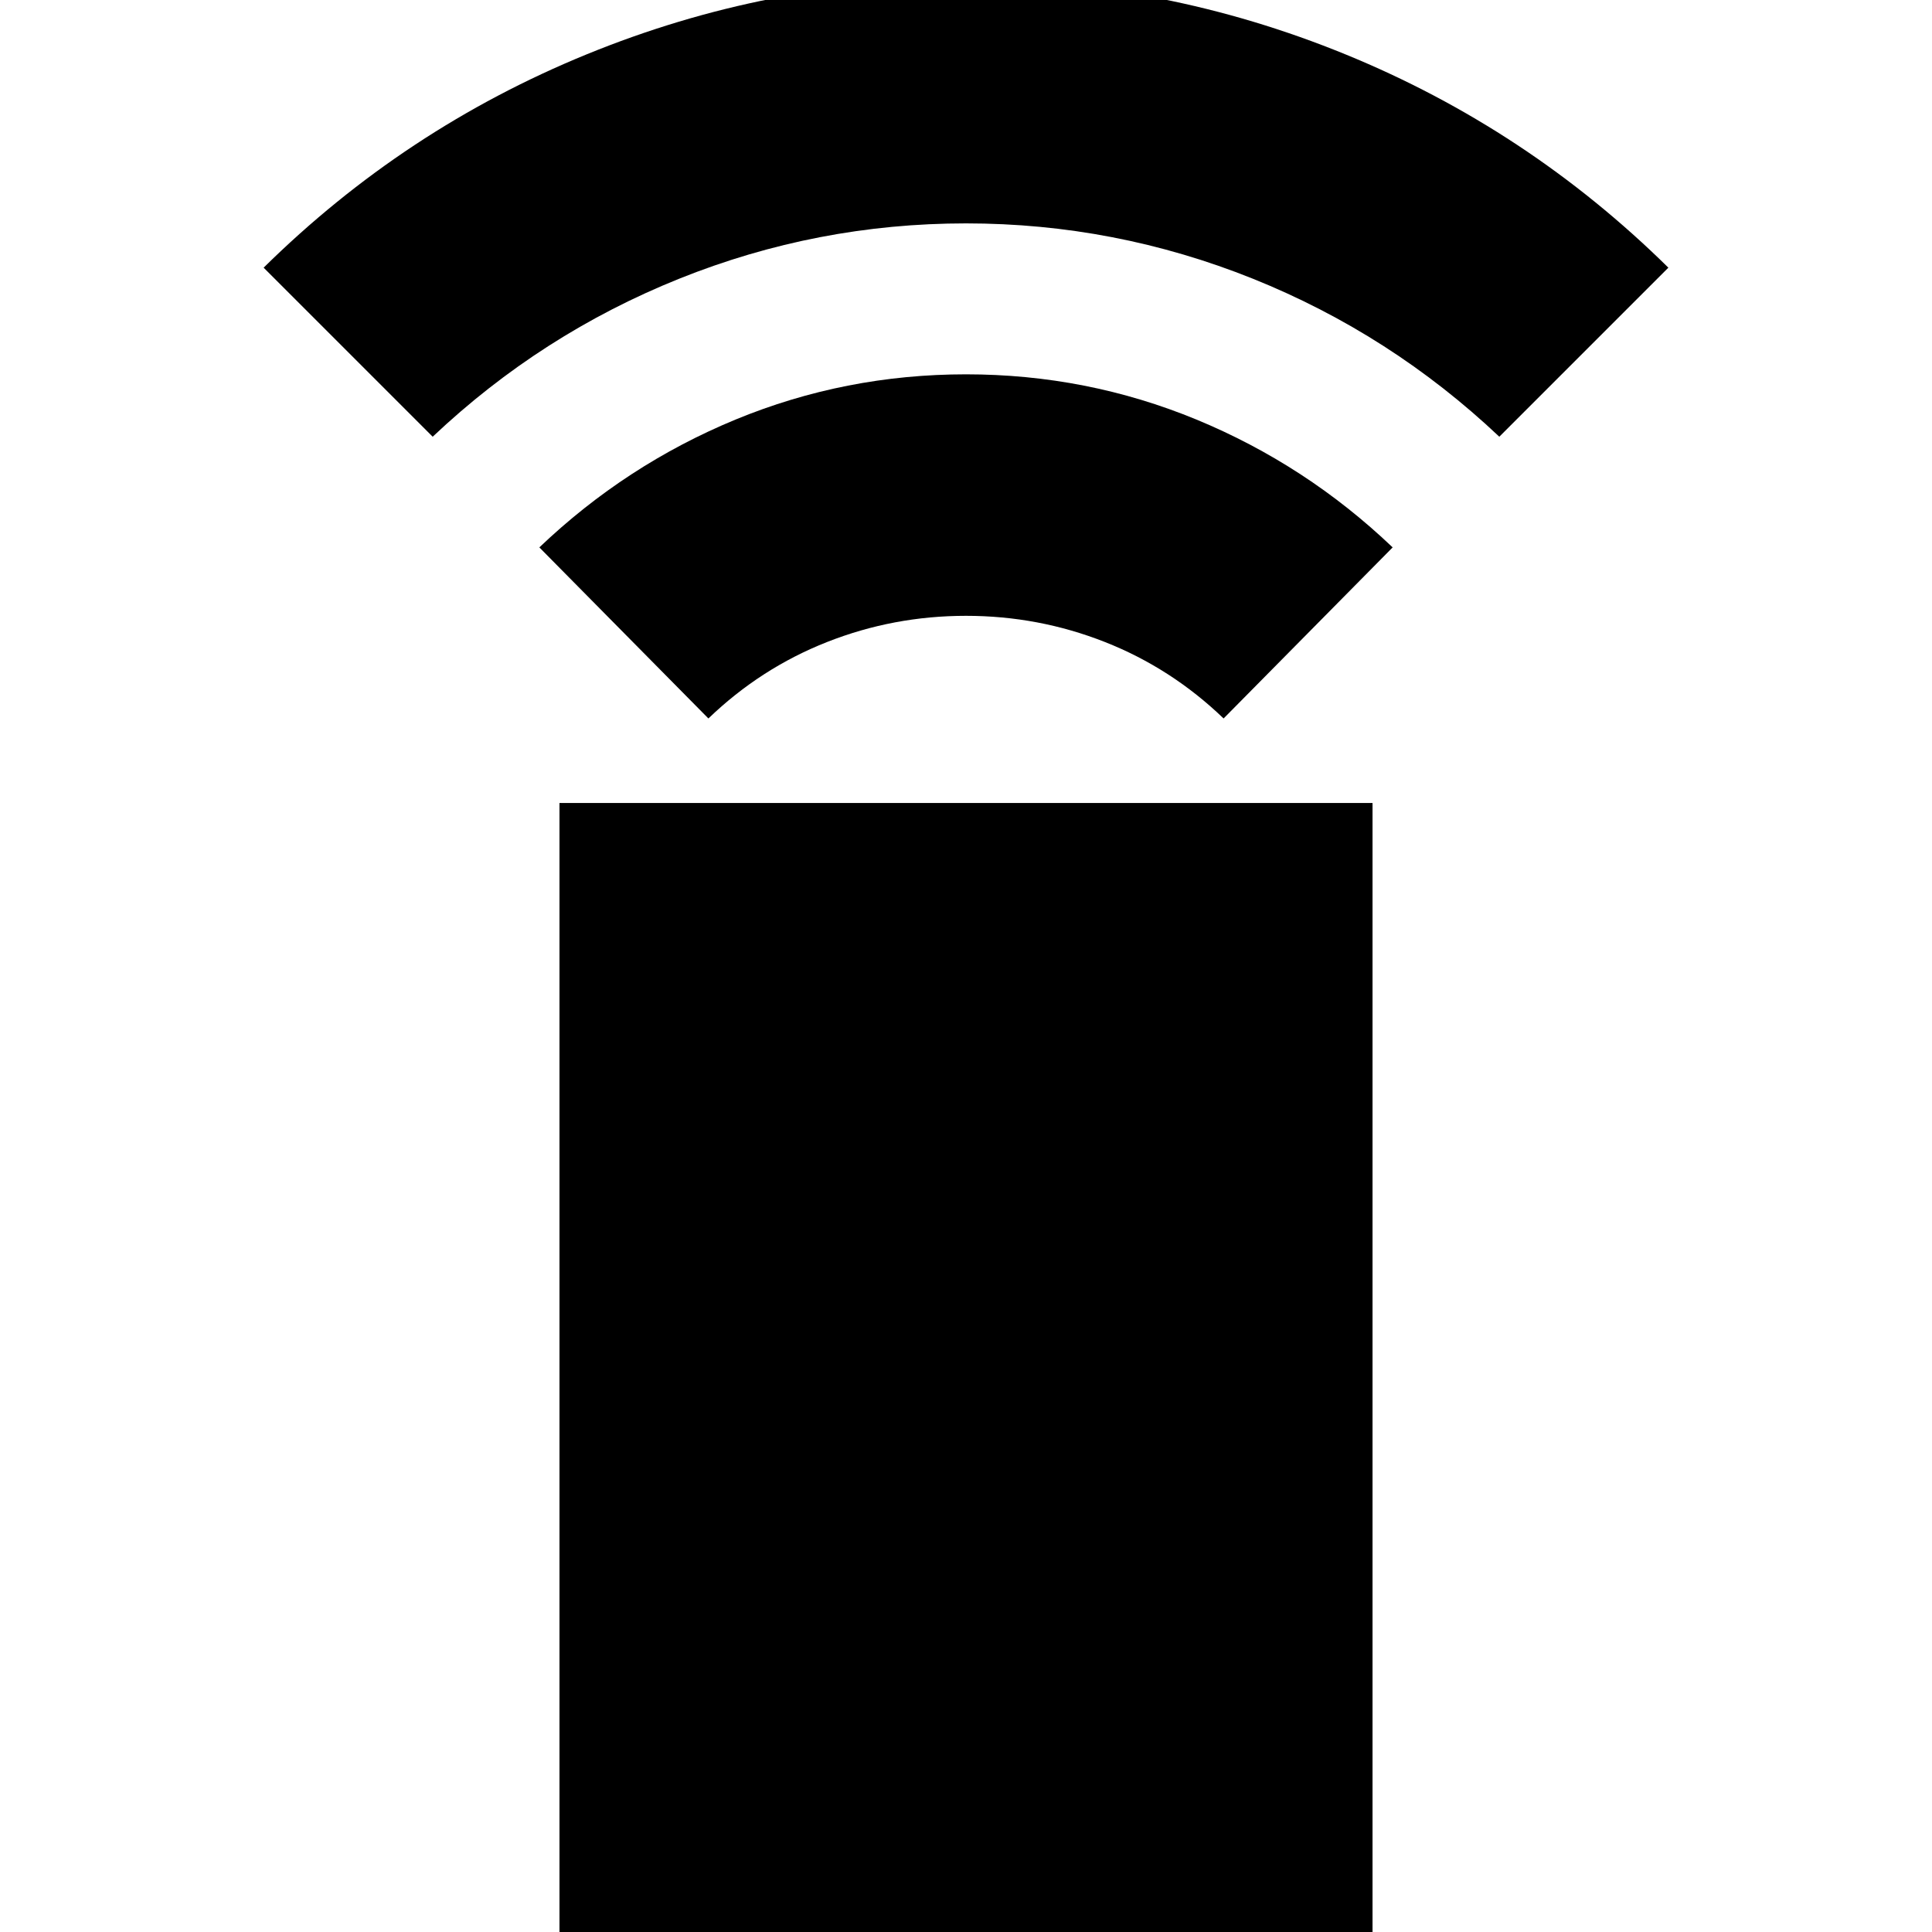 <svg xmlns="http://www.w3.org/2000/svg" height="24" width="24"><path d="M8.8 8.925 6.7 6.8Q7.775 5.775 9.137 5.212Q10.5 4.65 12 4.65Q13.5 4.65 14.863 5.212Q16.225 5.775 17.3 6.8L15.2 8.925Q14.55 8.3 13.725 7.975Q12.9 7.65 12 7.65Q11.1 7.65 10.275 7.975Q9.45 8.3 8.8 8.925ZM5.375 5.425 3.275 3.325Q5.025 1.6 7.288 0.675Q9.55 -0.25 12 -0.25Q14.45 -0.25 16.713 0.675Q18.975 1.6 20.725 3.325L18.625 5.425Q17.275 4.15 15.563 3.462Q13.85 2.775 12 2.775Q10.15 2.775 8.438 3.462Q6.725 4.15 5.375 5.425ZM6.95 24.075V9.975H17.05V24.075Z"/></svg>